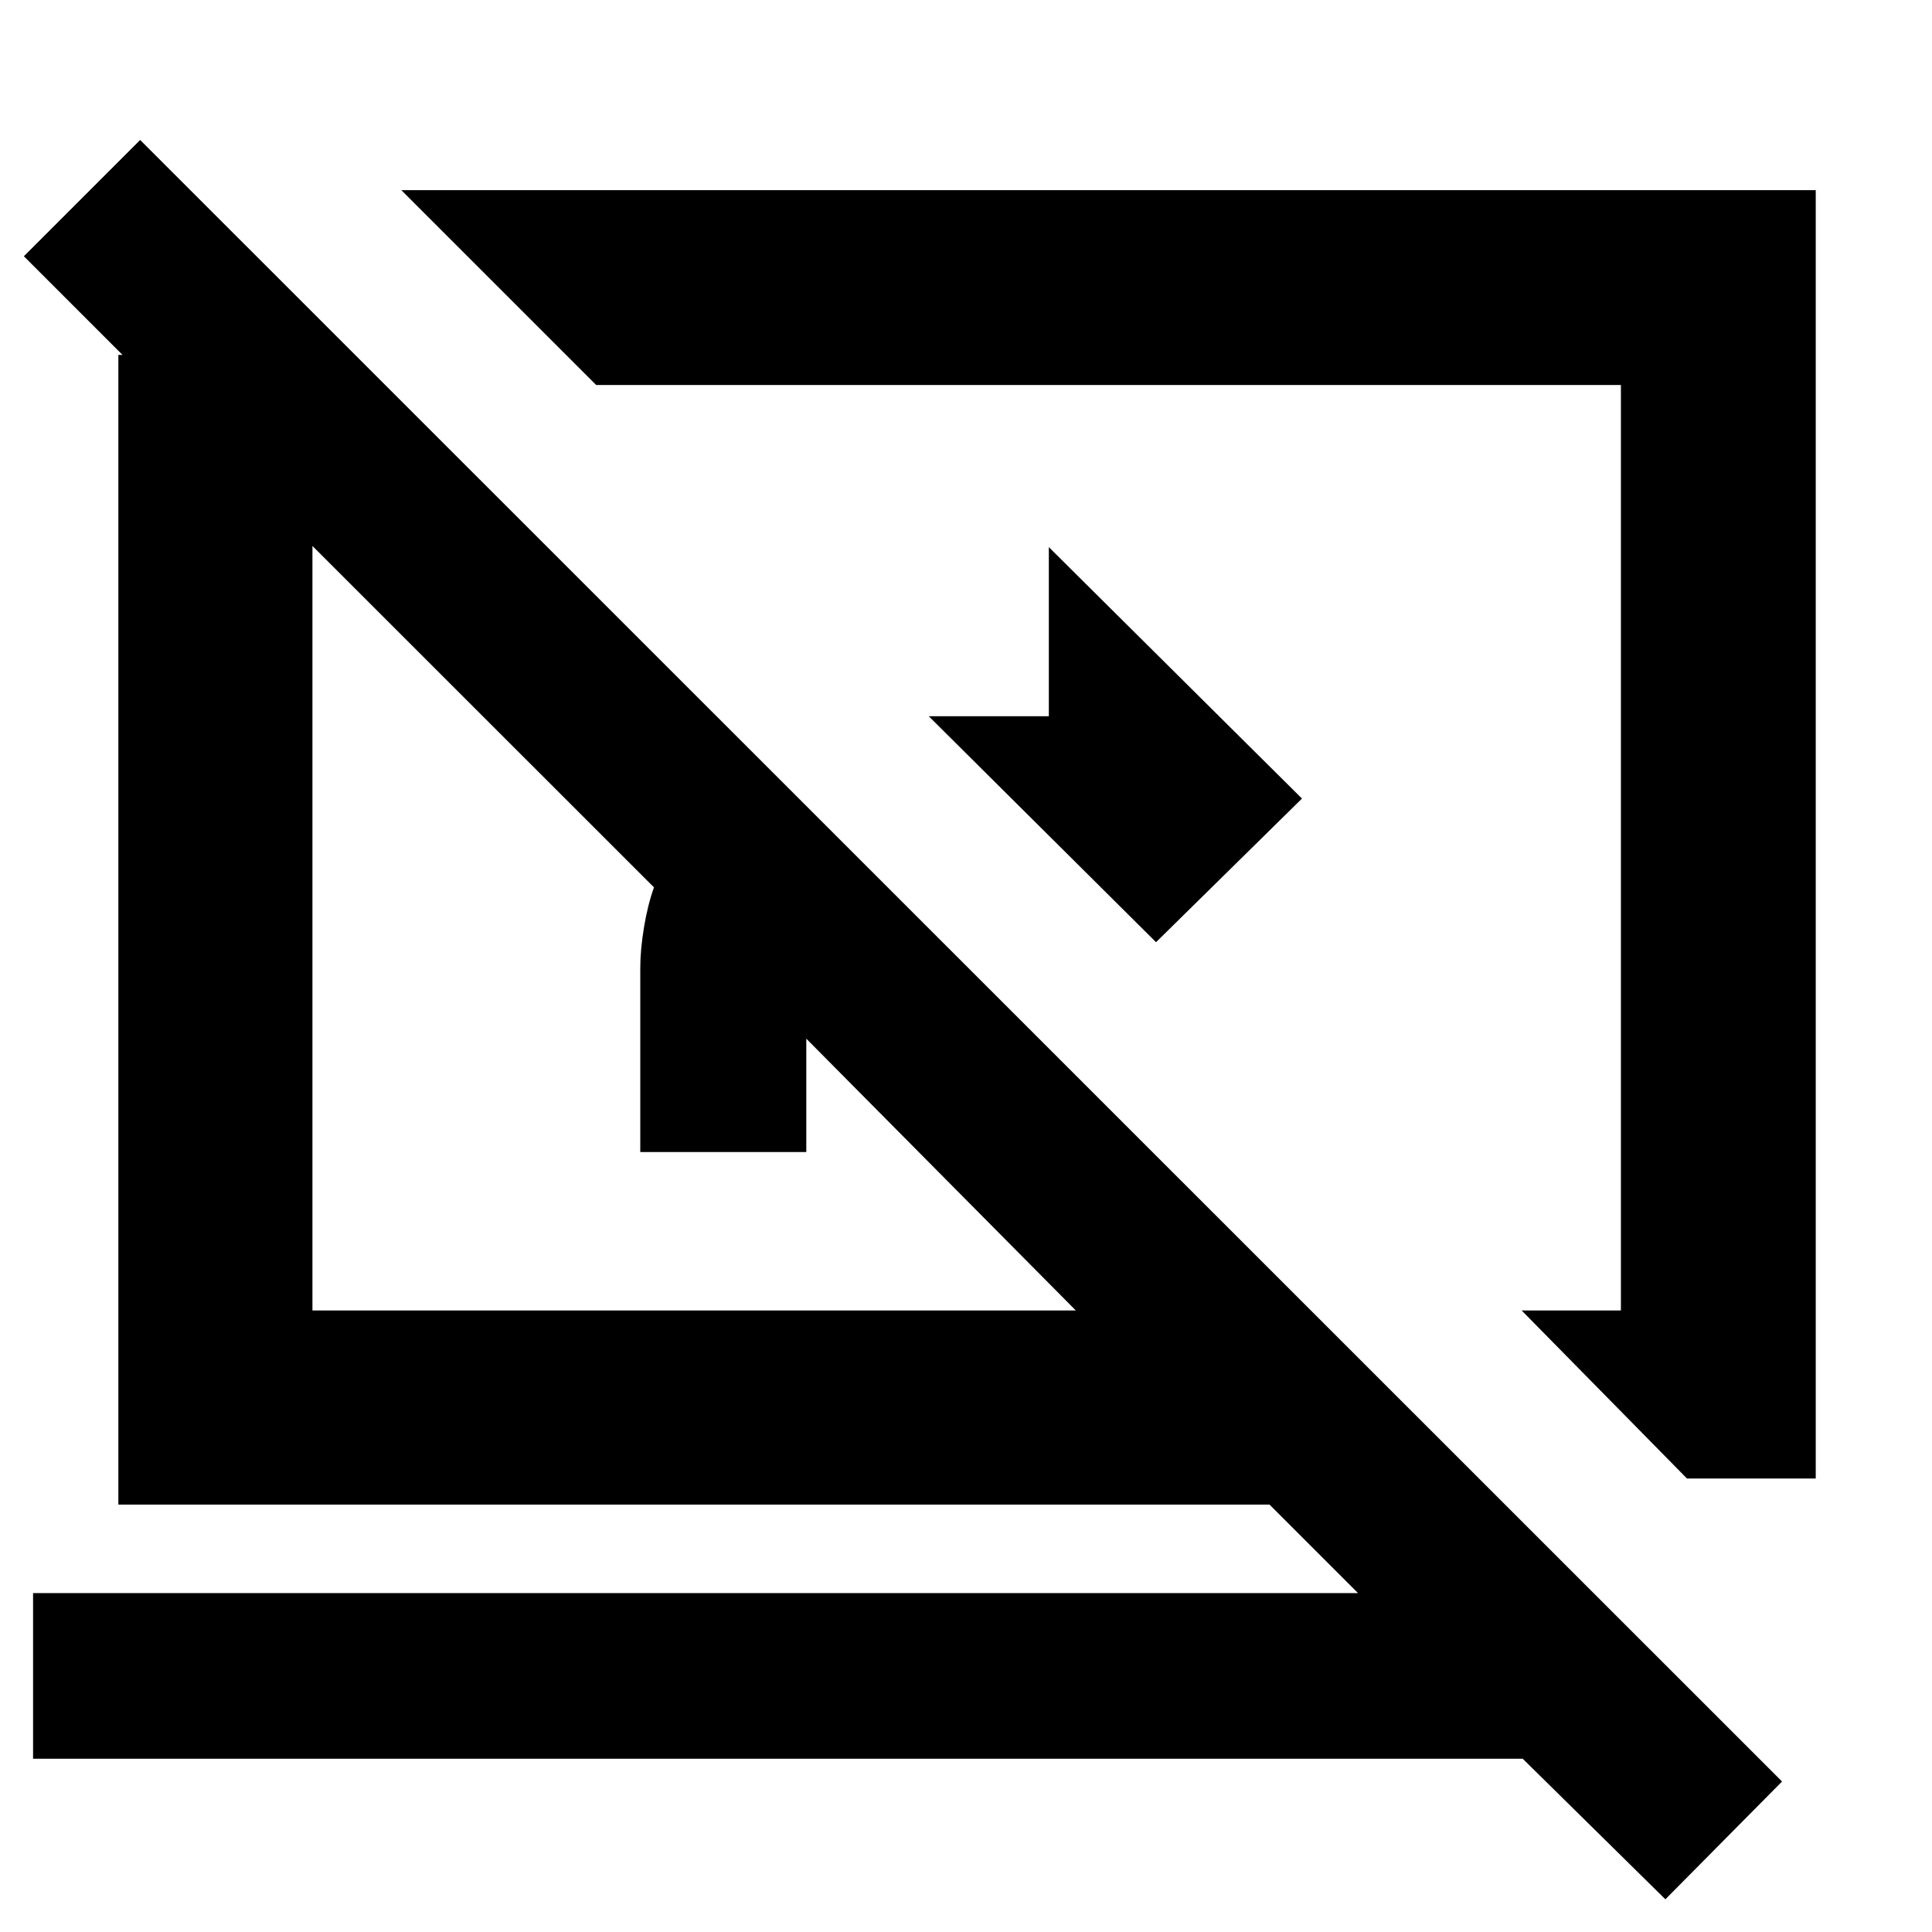 <svg xmlns="http://www.w3.org/2000/svg" height="40" viewBox="0 -960 960 960" width="40"><path d="M574.43-491.83 461.48-604.12h59.68v-84.01L646.94-563.2l-72.51 71.37Zm263.83 266.5-82.16-83.5h49.32V-768.7H296.23l-96.81-96.81h702.81v640.18h-63.97ZM827.52-16.25l-70.88-69.84H16.43v-82.3h658.38l-44-44h-572v-571.25h2.07l-49.02-49.03 57.78-57.78L885.49-74.78l-57.97 58.53ZM400.64-443.89v56.33h-82.49v-91.57q0-8.7 1.81-19.86 1.82-11.17 5-20.08L155.25-688.71v379.88h379.32L400.64-443.89Zm125.58-95.49Zm-180.18 40.42Z"/></svg>